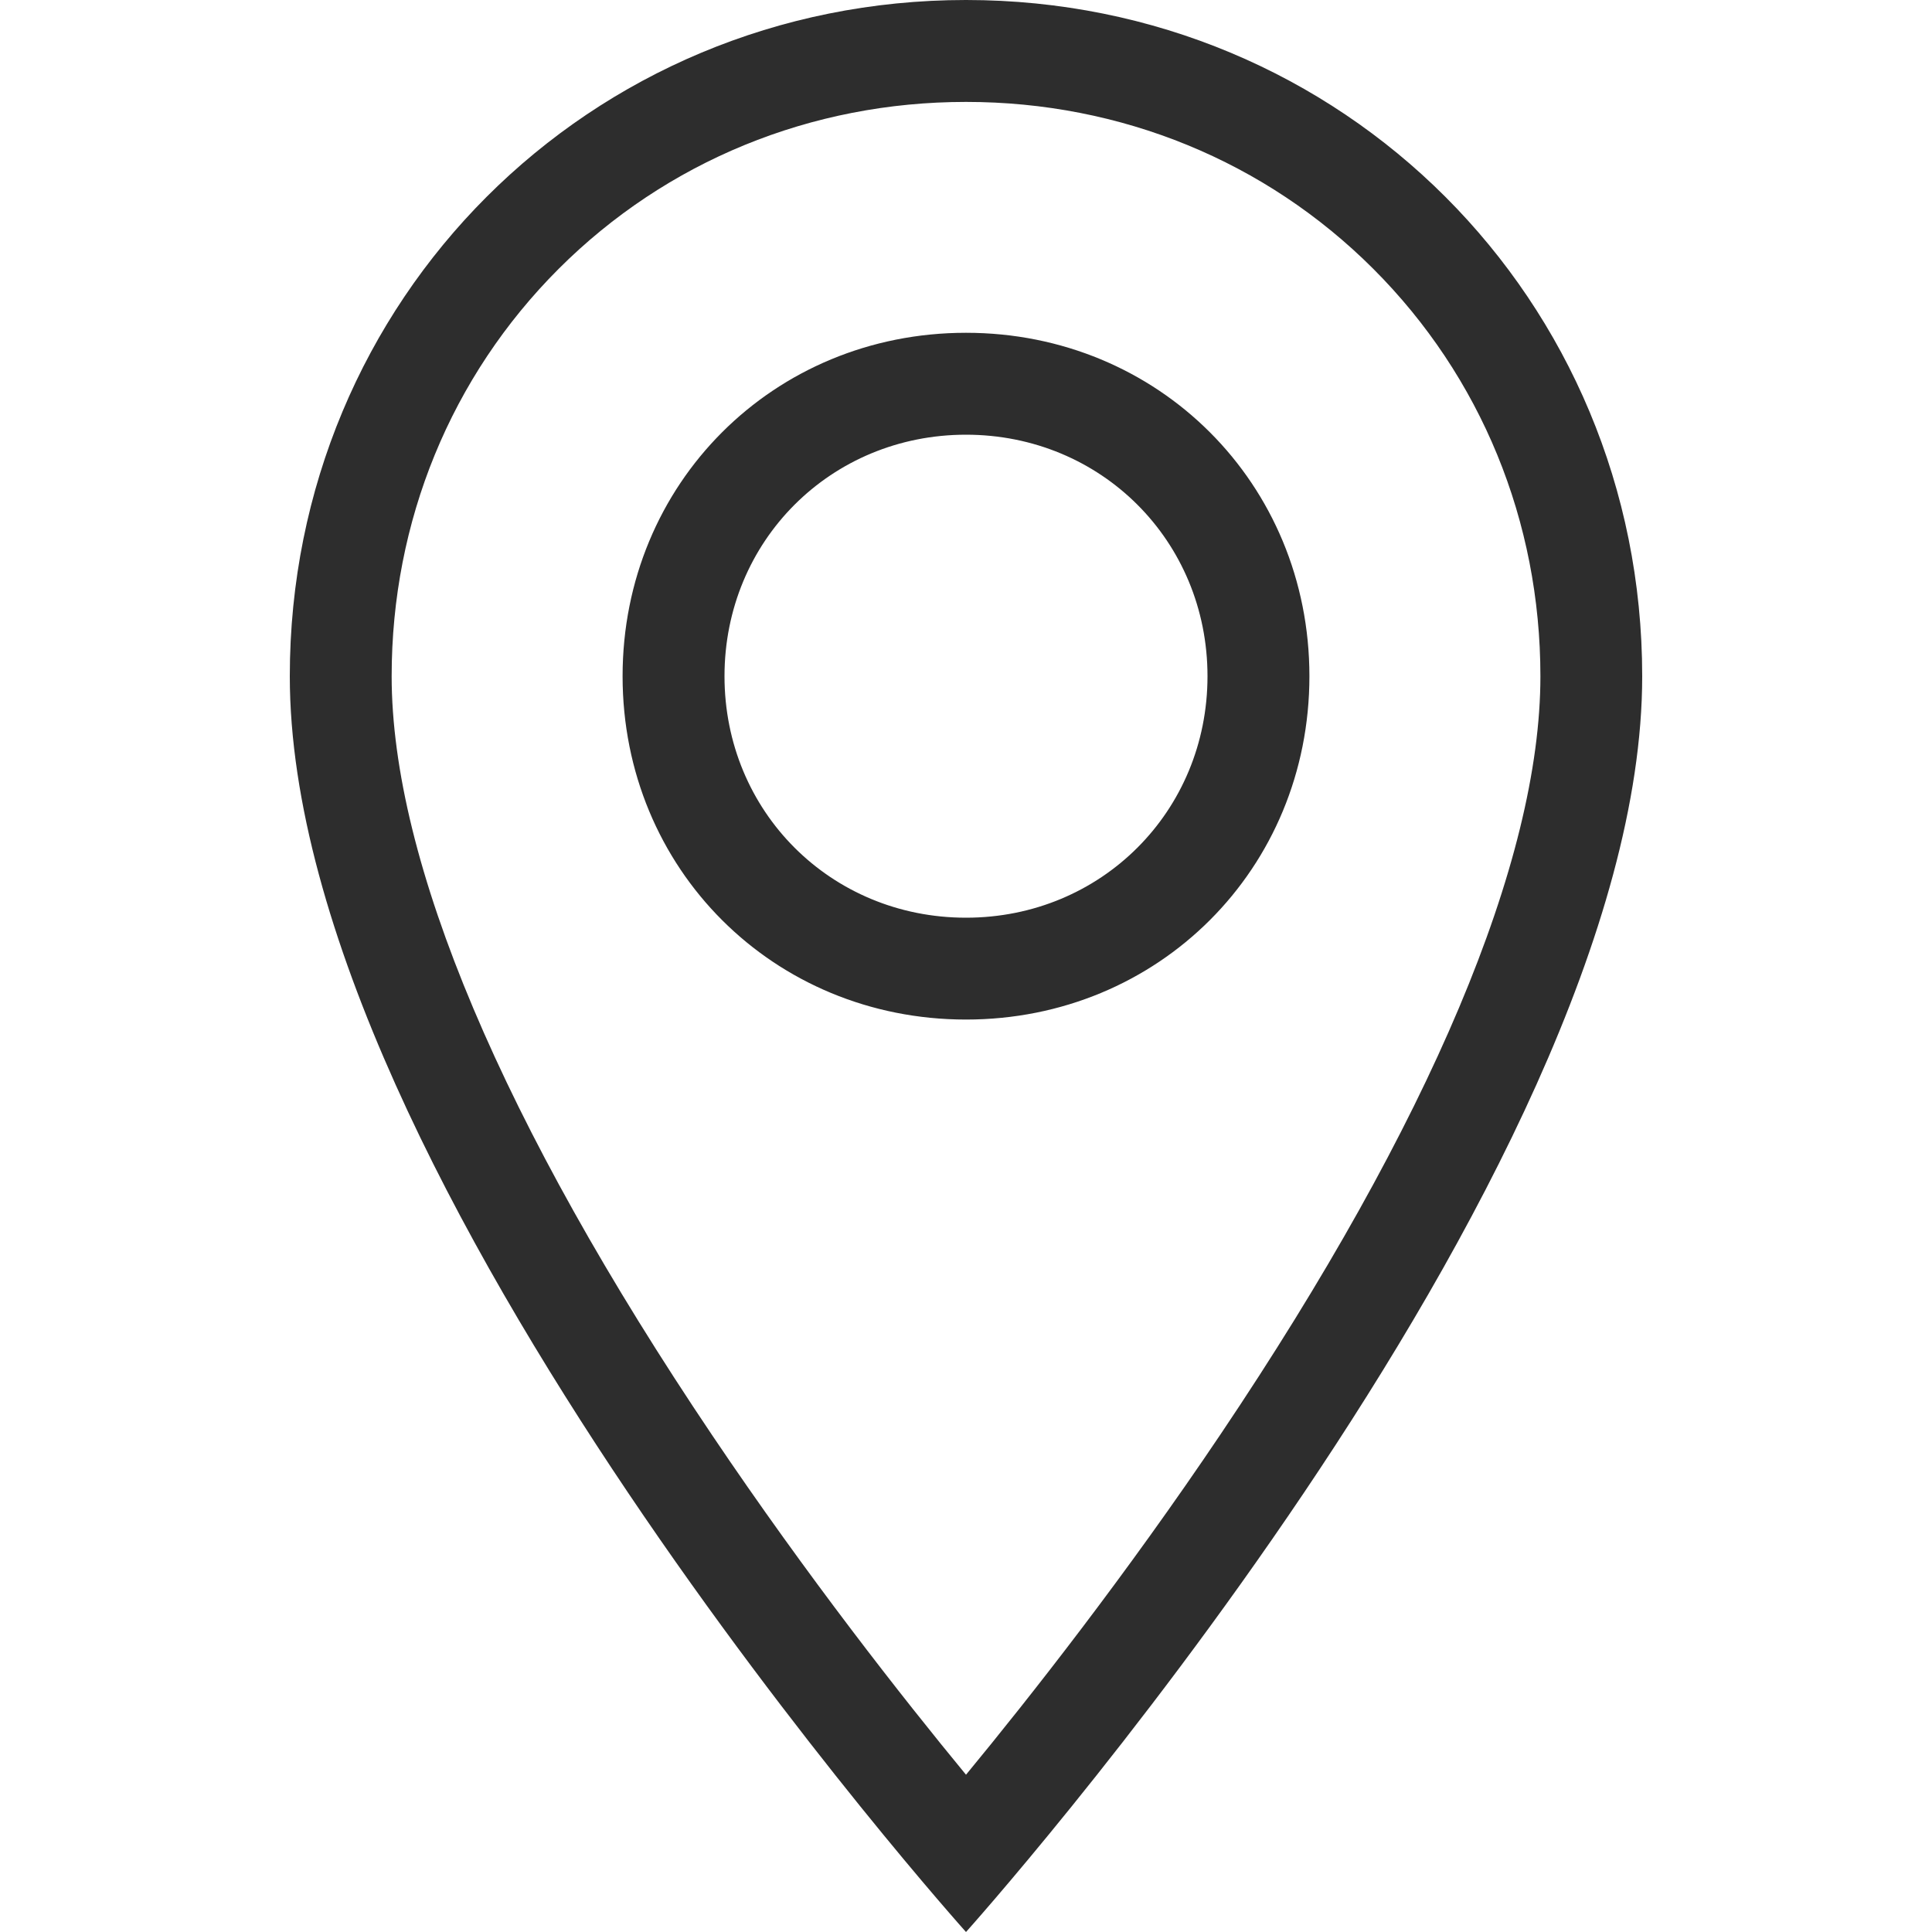 <?xml version="1.0" encoding="utf-8"?>
<!-- Generator: Adobe Illustrator 15.0.0, SVG Export Plug-In . SVG Version: 6.00 Build 0)  -->
<!DOCTYPE svg PUBLIC "-//W3C//DTD SVG 1.1//EN" "http://www.w3.org/Graphics/SVG/1.1/DTD/svg11.dtd">
<svg version="1.1" id="Calque_1" xmlns="http://www.w3.org/2000/svg" xmlns:xlink="http://www.w3.org/1999/xlink" x="0px" y="0px"
	 width="32px" height="32px" viewBox="0 0 32 32" enable-background="new 0 0 32 32" xml:space="preserve">
<path fill="#2D2D2D" d="M16,1.688c2.567,0,4.963,0.982,6.747,2.766c1.784,1.784,2.767,4.18,2.767,6.747
	c0,3.058-1.829,7.396-5.29,12.544c-1.574,2.342-3.164,4.365-4.224,5.65c-1.052-1.277-2.629-3.284-4.2-5.617
	C8.324,18.615,6.487,14.265,6.487,11.2c0-2.567,0.982-4.963,2.766-6.747C11.037,2.67,13.433,1.688,16,1.688z M16,16.887
	c3.19,0,5.688-2.498,5.688-5.687S19.189,5.512,16,5.512c-3.189,0-5.688,2.498-5.688,5.688S12.81,16.887,16,16.887z M16,0
	C9.76,0,4.8,4.96,4.8,11.2C4.8,19.521,16,32,16,32S27.2,19.521,27.2,11.2C27.2,4.96,22.239,0,16,0z M16,15.2c-2.24,0-4-1.76-4-4
	s1.76-4,4-4c2.239,0,4,1.76,4,4S18.238,15.2,16,15.2z"/>
</svg>
